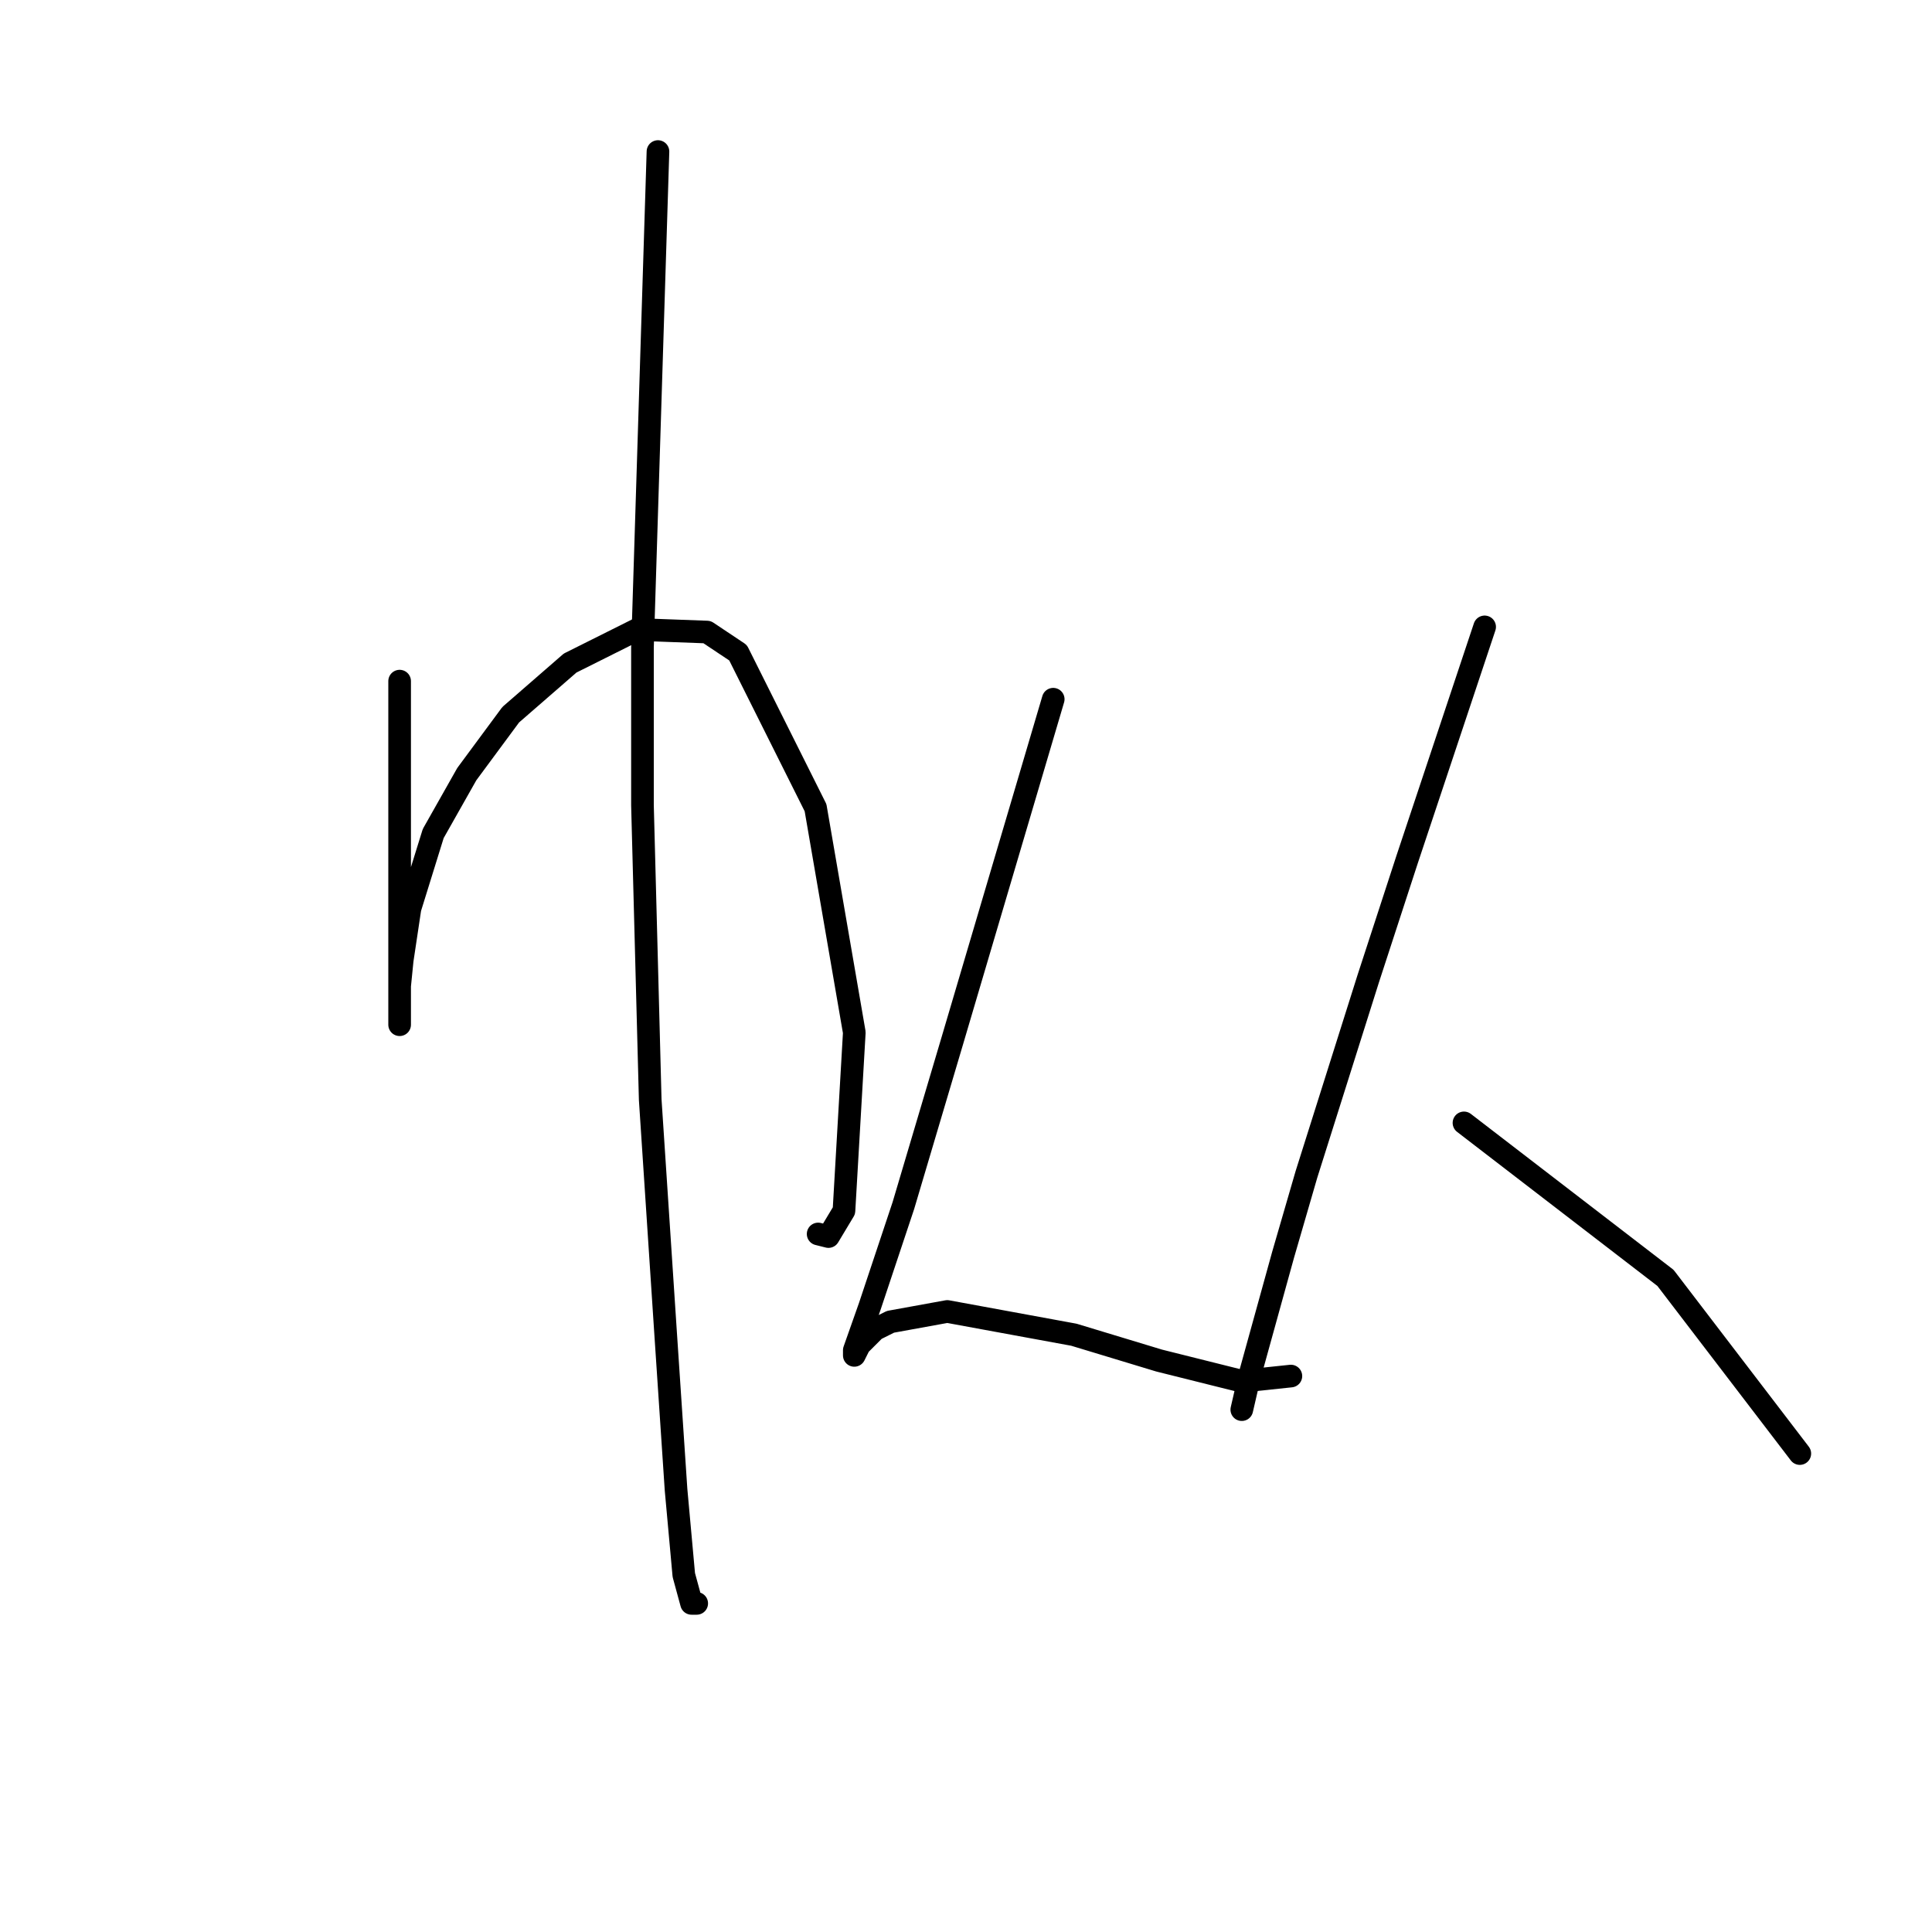 <?xml version="1.0" standalone="no"?>
    <svg width="256" height="256" xmlns="http://www.w3.org/2000/svg" version="1.1">
    <polyline stroke="black" stroke-width="3" stroke-linecap="round" fill="transparent" stroke-linejoin="round" points="52.953 90.254 52.953 99.496 52.953 108.739 52.953 116.954 52.953 123.116 52.953 134.069 52.953 135.781 52.953 135.439 52.953 130.646 53.295 127.223 54.322 120.377 57.403 110.45 61.853 102.577 67.672 94.704 75.545 87.858 84.445 83.408 93.687 83.75 97.795 86.489 108.064 107.027 113.199 136.808 111.83 160.427 109.776 163.85 108.407 163.508 108.407 163.508 " />
        <polyline stroke="black" stroke-width="3" stroke-linecap="round" fill="transparent" stroke-linejoin="round" points="87.184 20.081 86.157 52.942 85.13 85.804 85.13 106.685 86.157 145.708 88.21 176.858 89.58 197.396 90.607 208.693 91.633 212.458 92.318 212.458 92.318 212.458 " />
        <polyline stroke="black" stroke-width="3" stroke-linecap="round" fill="transparent" stroke-linejoin="round" points="139.557 92.65 135.107 107.712 130.657 122.773 126.207 137.835 119.703 159.742 115.253 173.093 113.199 178.912 113.199 179.596 113.883 178.227 115.937 176.173 117.991 175.146 125.522 173.777 142.295 176.858 153.591 180.281 164.545 183.019 171.049 182.335 171.049 182.335 " />
        <polyline stroke="black" stroke-width="3" stroke-linecap="round" fill="transparent" stroke-linejoin="round" points="196.722 83.066 191.587 98.469 186.453 113.873 181.318 129.619 173.103 155.635 170.022 166.246 165.572 182.335 164.545 186.785 164.545 186.785 " />
        <polyline stroke="black" stroke-width="3" stroke-linecap="round" fill="transparent" stroke-linejoin="round" points="193.984 148.789 207.334 159.058 220.684 169.327 238.484 192.604 238.484 192.604 " />
        </svg>